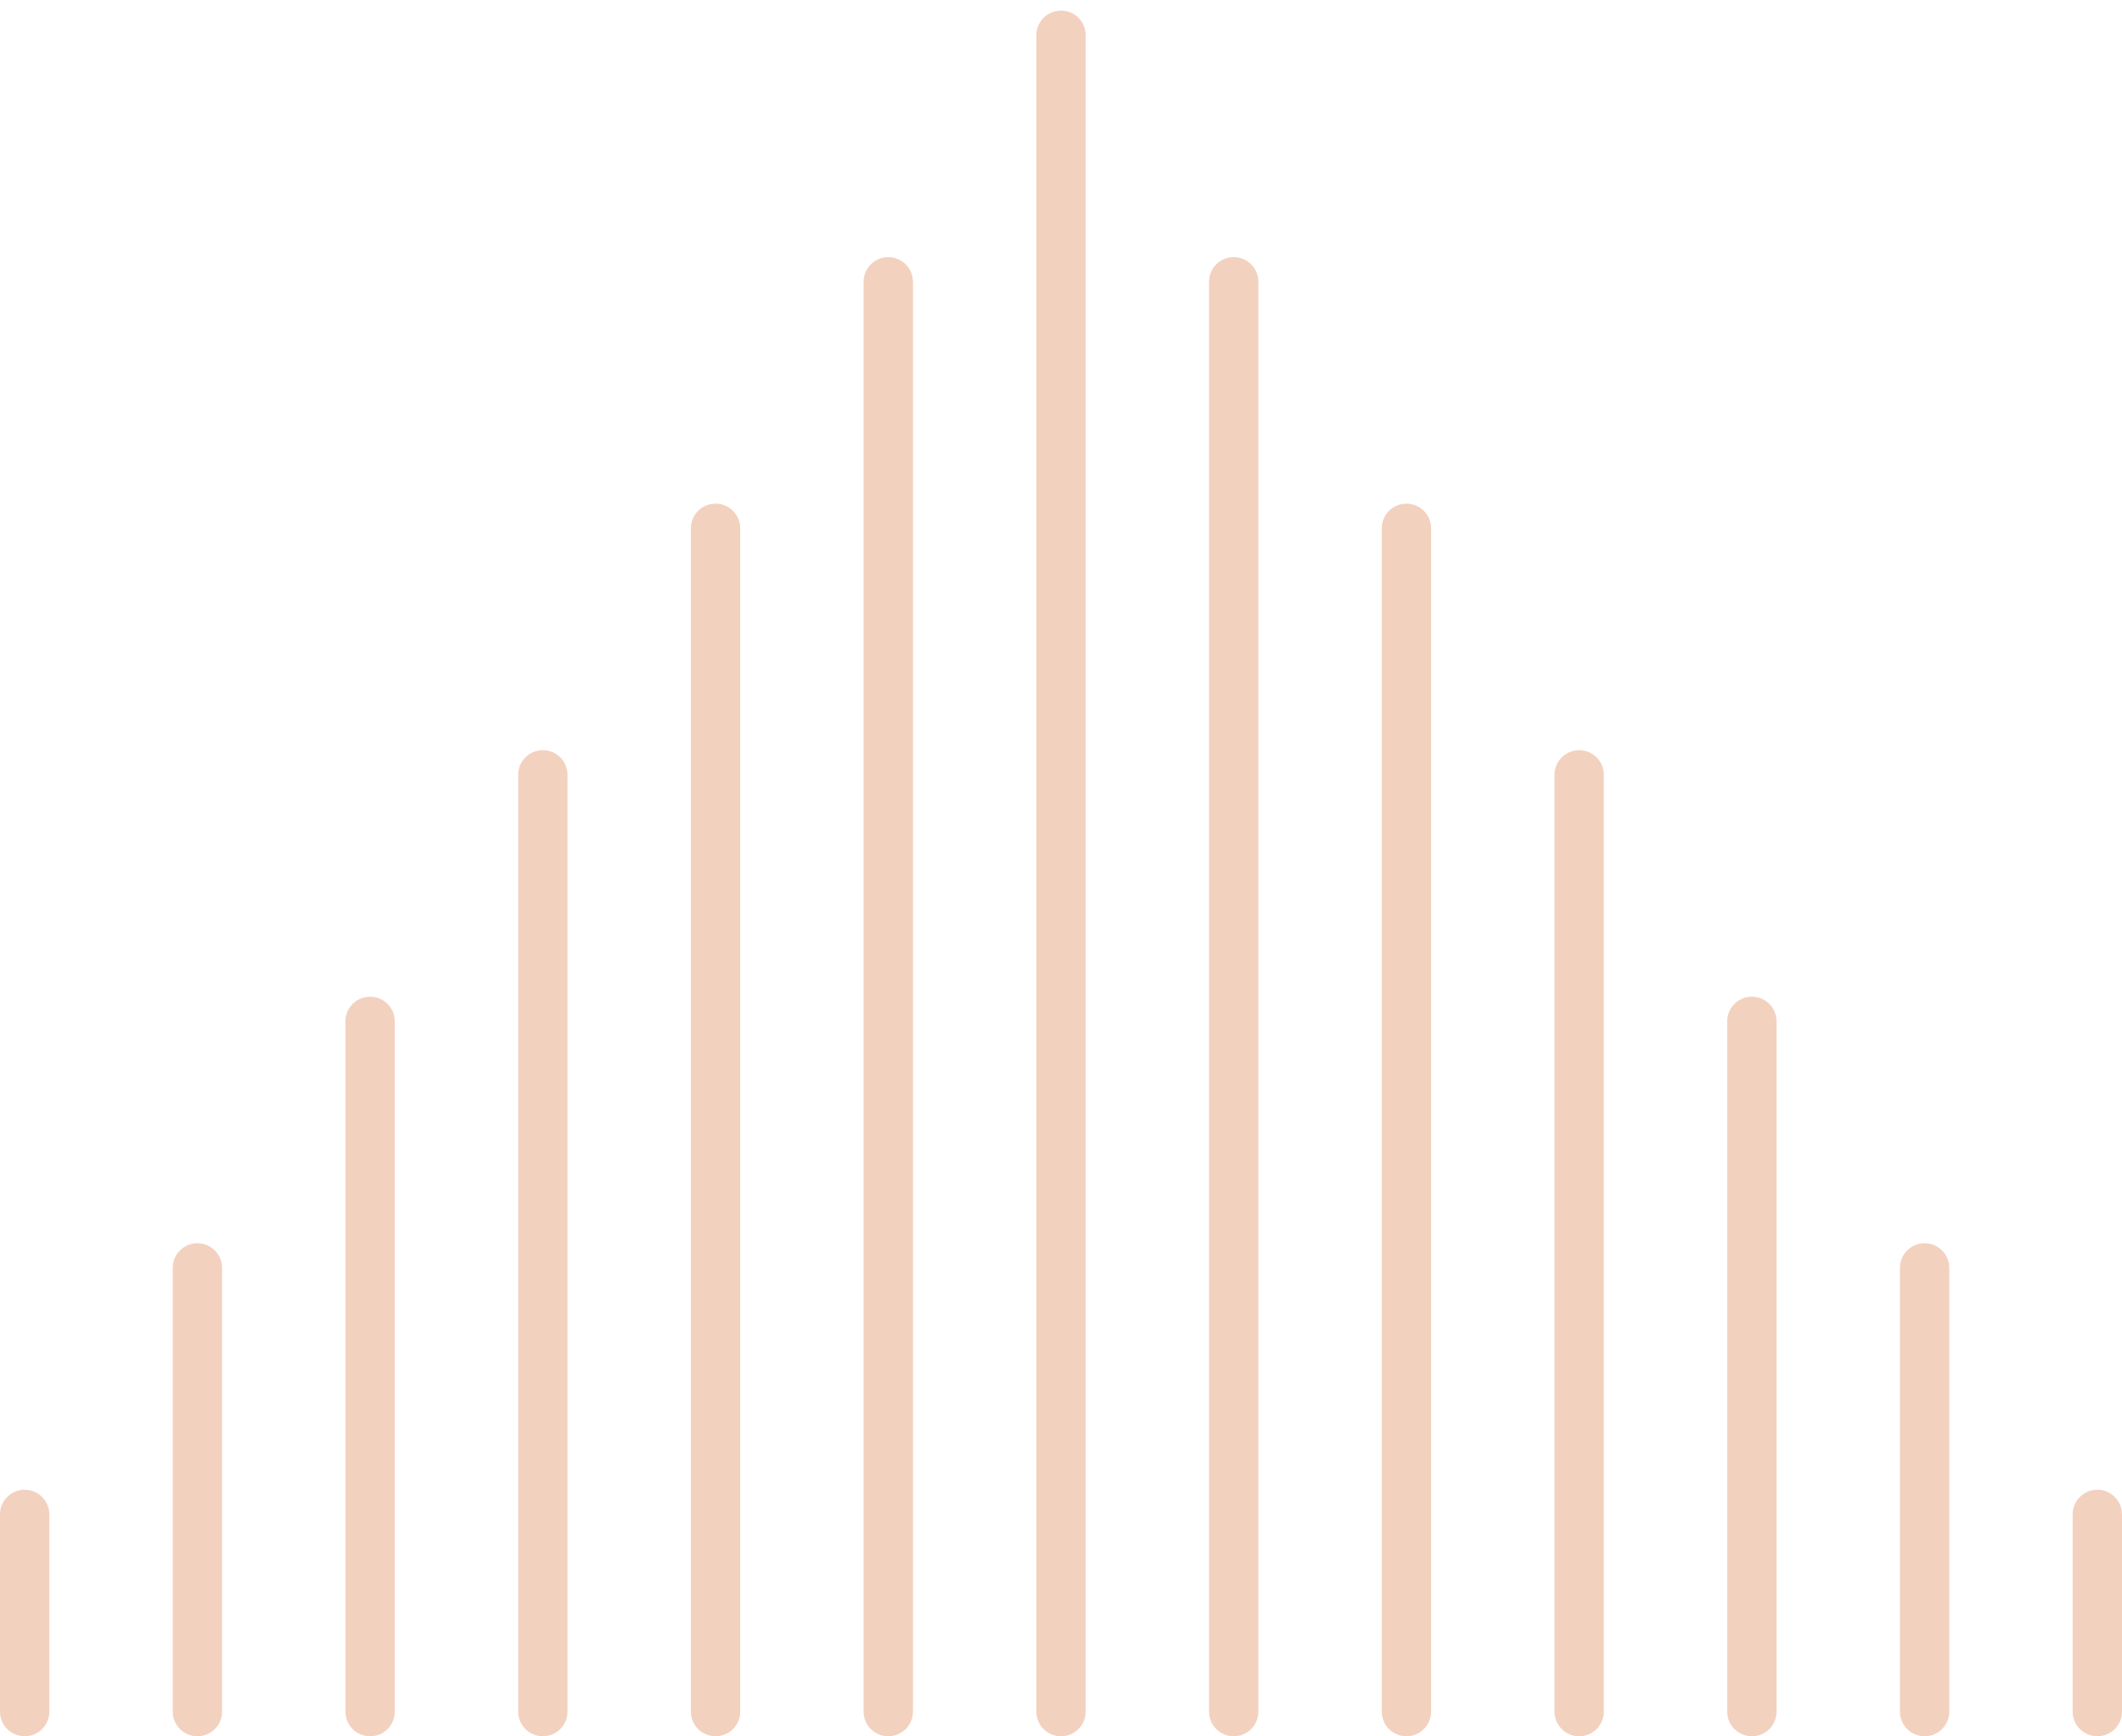<svg width="198" height="162" viewBox="0 0 198 162" fill="none" xmlns="http://www.w3.org/2000/svg">
<path fill-rule="evenodd" clip-rule="evenodd" d="M99 0.989C97.729 0.989 96.698 2.019 96.698 3.289L96.698 159.689C96.698 160.96 97.729 161.989 99 161.989C100.271 161.989 101.302 160.96 101.302 159.689L101.302 3.289C101.302 2.019 100.271 0.989 99 0.989ZM82.884 23.989C81.612 23.989 80.581 25.019 80.581 26.289L80.581 159.689C80.581 160.96 81.612 161.989 82.884 161.989C84.155 161.989 85.186 160.96 85.186 159.689L85.186 26.289C85.186 25.019 84.155 23.989 82.884 23.989ZM66.767 46.989C65.496 46.989 64.465 48.019 64.465 49.289L64.465 159.689C64.465 160.96 65.496 161.989 66.767 161.989C68.039 161.989 69.07 160.96 69.07 159.689L69.07 49.289C69.07 48.019 68.039 46.989 66.767 46.989ZM50.651 69.989C49.38 69.989 48.349 71.019 48.349 72.289L48.349 159.689C48.349 160.96 49.38 161.989 50.651 161.989C51.923 161.989 52.953 160.96 52.953 159.689L52.953 72.289C52.953 71.019 51.923 69.989 50.651 69.989ZM34.535 92.989C33.264 92.989 32.233 94.019 32.233 95.289L32.233 159.689C32.233 160.96 33.264 161.989 34.535 161.989C35.806 161.989 36.837 160.96 36.837 159.689L36.837 95.289C36.837 94.019 35.806 92.989 34.535 92.989ZM18.419 115.989C17.147 115.989 16.116 117.019 16.116 118.289L16.116 159.689C16.116 160.96 17.147 161.989 18.419 161.989C19.69 161.989 20.721 160.96 20.721 159.689L20.721 118.289C20.721 117.019 19.69 115.989 18.419 115.989ZM2.45308e-05 141.289C2.43087e-05 140.019 1.031 138.989 2.302 138.989C3.574 138.989 4.605 140.019 4.605 141.289L4.605 159.689C4.605 160.96 3.574 161.989 2.302 161.989C1.031 161.989 2.79701e-05 160.96 2.7748e-05 159.689L2.45308e-05 141.289ZM198 141.289C198 140.019 196.969 138.989 195.698 138.989C194.426 138.989 193.395 140.019 193.395 141.289L193.395 159.689C193.395 160.96 194.426 161.989 195.698 161.989C196.969 161.989 198 160.96 198 159.689L198 141.289ZM181.884 118.289C181.884 117.019 180.853 115.989 179.581 115.989C178.31 115.989 177.279 117.019 177.279 118.289L177.279 159.689C177.279 160.96 178.31 161.989 179.581 161.989C180.853 161.989 181.884 160.96 181.884 159.689L181.884 118.289ZM165.767 95.289C165.767 94.019 164.737 92.989 163.465 92.989C162.194 92.989 161.163 94.019 161.163 95.289L161.163 159.689C161.163 160.96 162.194 161.989 163.465 161.989C164.737 161.989 165.767 160.96 165.767 159.689L165.767 95.289ZM149.651 72.289C149.651 71.019 148.62 69.989 147.349 69.989C146.077 69.989 145.047 71.019 145.047 72.289L145.047 159.689C145.047 160.96 146.077 161.989 147.349 161.989C148.62 161.989 149.651 160.96 149.651 159.689L149.651 72.289ZM133.535 49.289C133.535 48.019 132.504 46.989 131.233 46.989C129.961 46.989 128.93 48.019 128.93 49.289L128.93 159.689C128.93 160.96 129.961 161.989 131.233 161.989C132.504 161.989 133.535 160.96 133.535 159.689L133.535 49.289ZM117.419 26.289C117.419 25.019 116.388 23.989 115.116 23.989C113.845 23.989 112.814 25.019 112.814 26.289L112.814 159.689C112.814 160.96 113.845 161.989 115.116 161.989C116.388 161.989 117.419 160.96 117.419 159.689L117.419 26.289Z" fill="#F3D1BF"/>
</svg>
